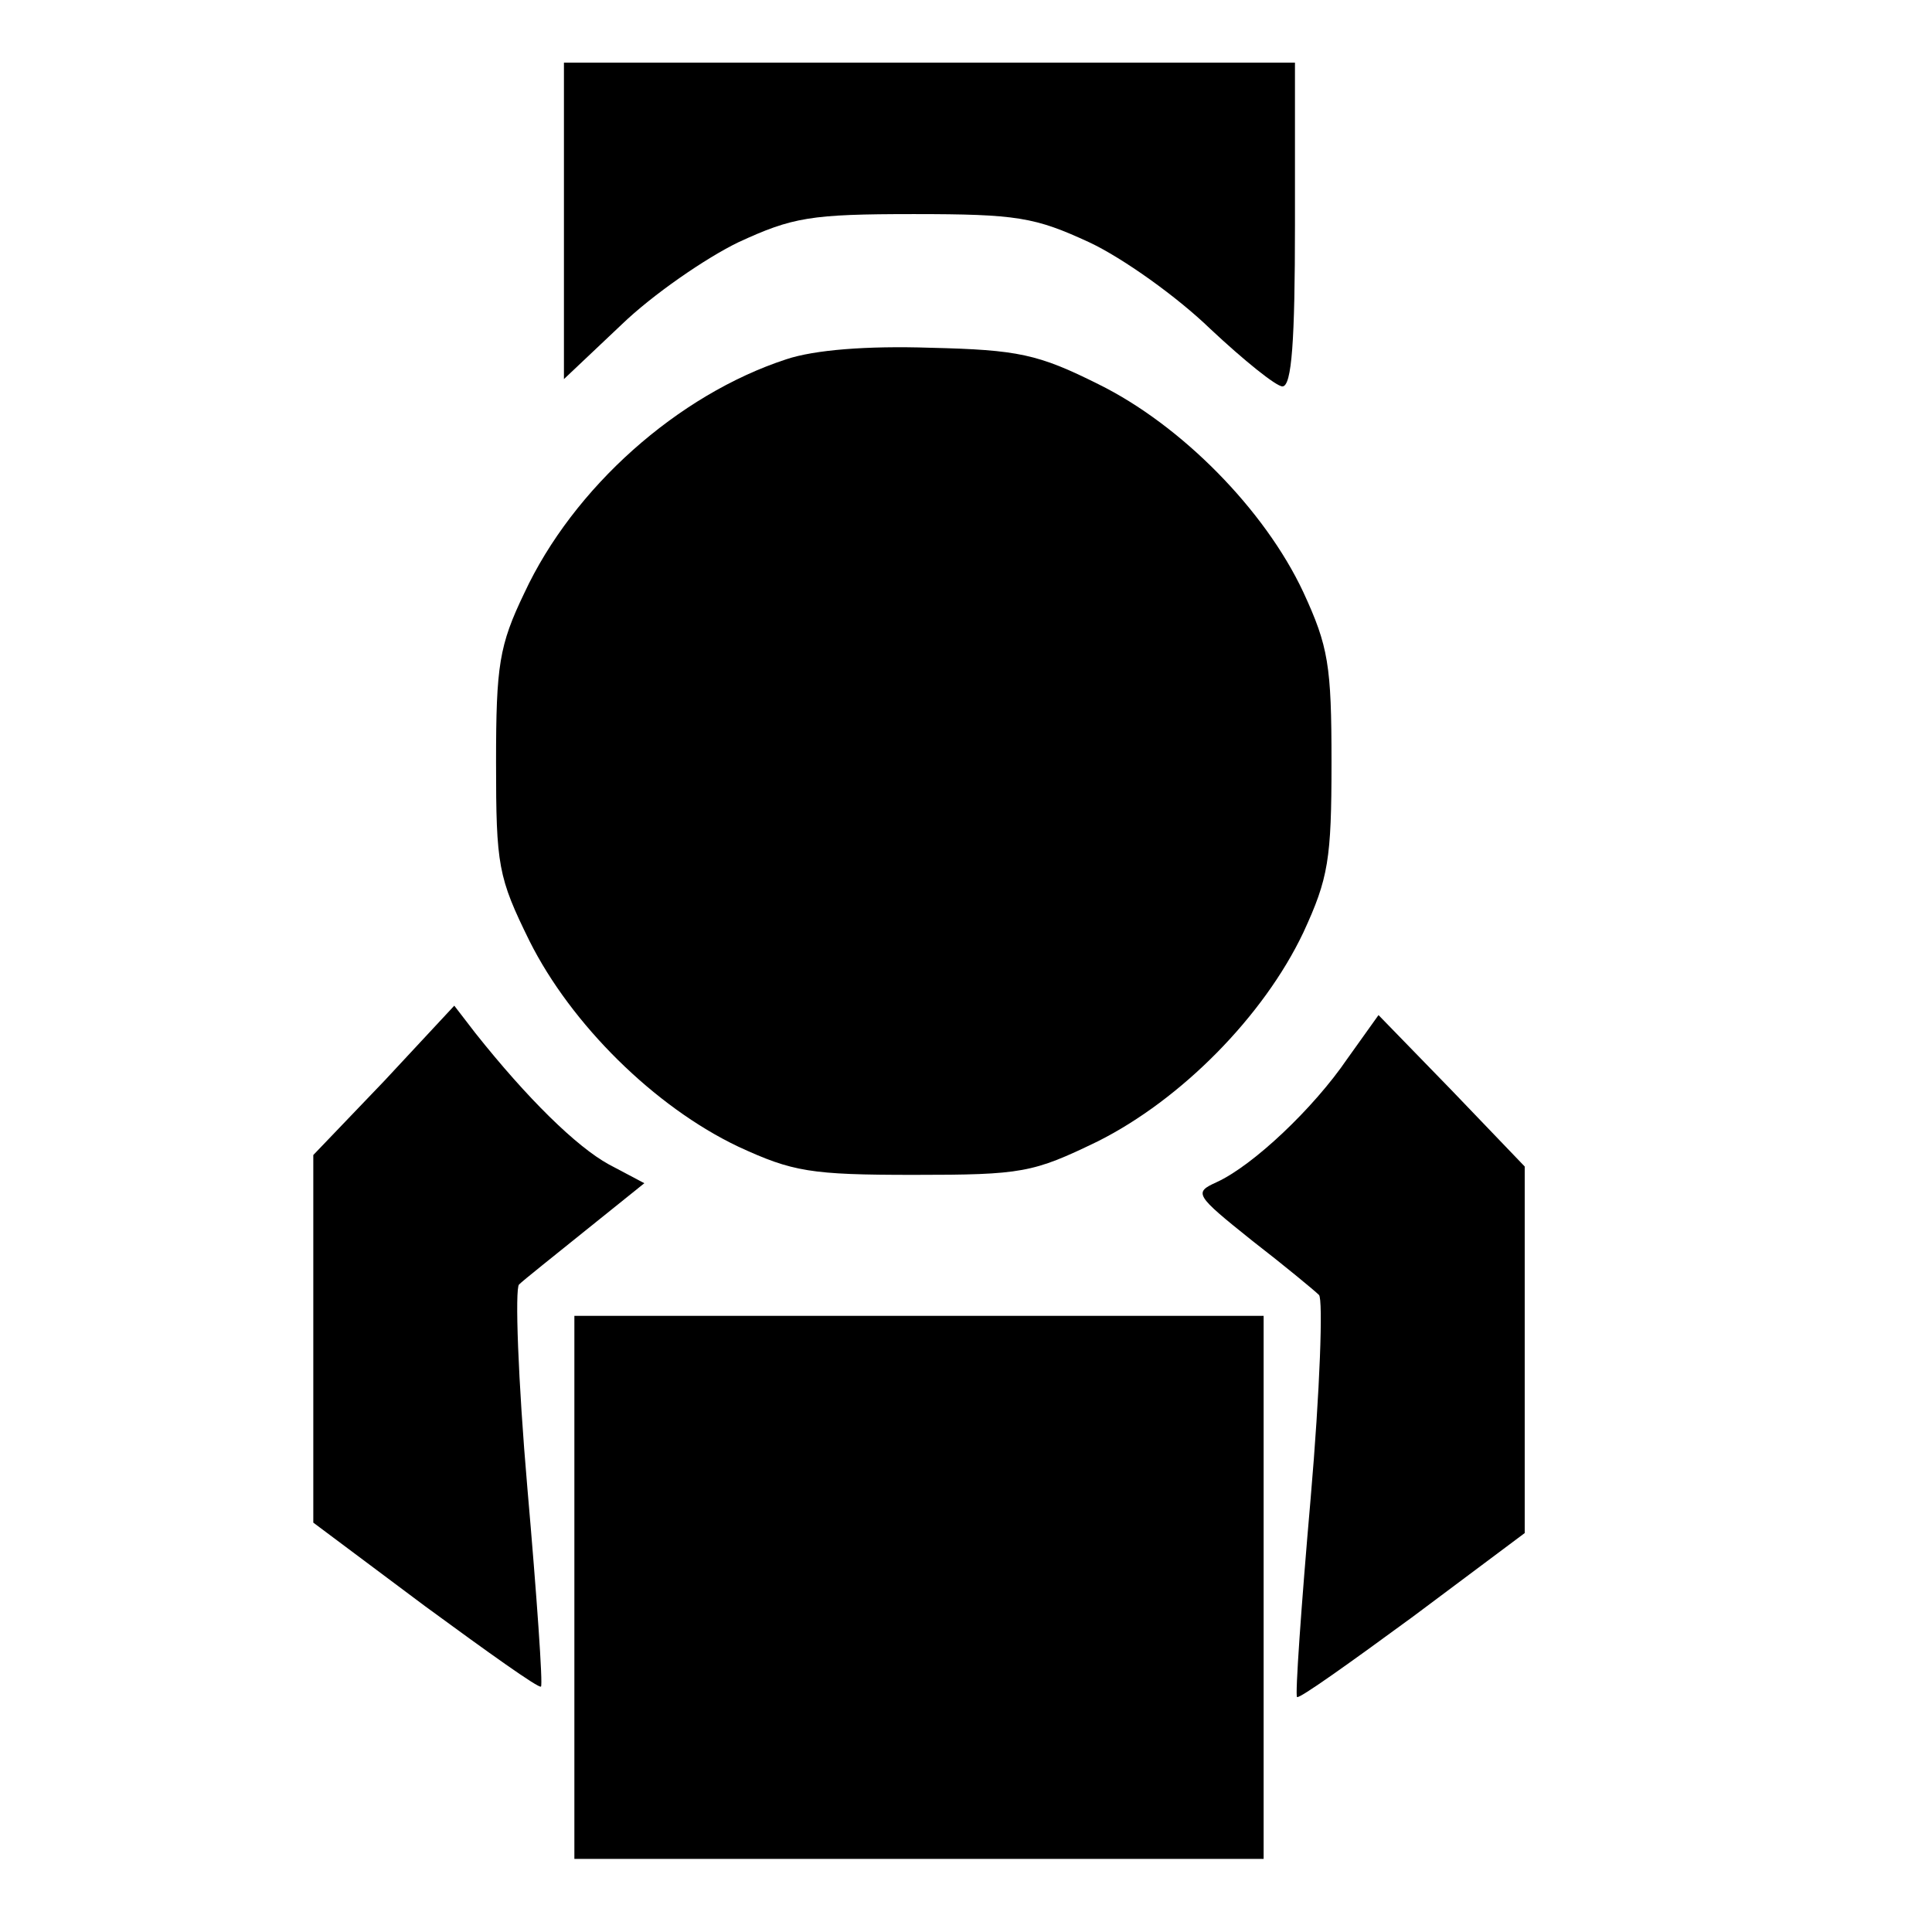 <?xml version="1.0" standalone="no"?>
<!DOCTYPE svg PUBLIC "-//W3C//DTD SVG 20010904//EN"
 "http://www.w3.org/TR/2001/REC-SVG-20010904/DTD/svg10.dtd">
<svg version="1.0" xmlns="http://www.w3.org/2000/svg"
 width="185pt" height="185pt" viewBox="0 0 185 185"
 preserveAspectRatio="xMidYMid meet">

<g transform="translate(0,185) scale(0.1,-0.1)"
fill="#000000" stroke="none">
<path d="M540 1639 l0 -152 55 52 c30 29 81 64 112 79 52 24 69 27 168 27 99
0 116 -3 168 -27 32 -15 84 -52 116 -83 32 -30 63 -55 69 -55 9 0 12 44 12
155 l0 155 -350 0 -350 0 0 -151z"/>
<path d="M753 1506 c-104 -34 -204 -123 -251 -224 -24 -50 -27 -69 -27 -162 0
-99 2 -110 32 -171 40 -80 120 -159 200 -197 52 -24 69 -27 168 -27 104 0 114
2 176 32 80 40 159 120 197 200 24 52 27 70 27 163 0 93 -3 111 -27 163 -37
79 -117 160 -196 199 -58 29 -77 33 -161 35 -61 2 -111 -2 -138 -11z"/>
<path d="M368 815 l-68 -71 0 -176 0 -176 107 -80 c60 -44 109 -79 111 -77 2
1 -4 87 -13 190 -9 104 -12 191 -8 195 4 4 33 27 64 52 l56 45 -34 18 c-31 17
-78 63 -128 126 l-20 26 -67 -72z"/>
<path d="M1290 836 c-32 -47 -90 -102 -125 -118 -22 -10 -21 -12 34 -56 31
-24 60 -48 64 -52 4 -4 1 -91 -8 -195 -9 -103 -15 -189 -13 -190 2 -2 51 33
111 77 l107 80 0 176 0 175 -70 73 -70 72 -30 -42z"/>
<path d="M550 330 l0 -260 330 0 330 0 0 260 0 260 -330 0 -330 0 0 -260z"/>
</g>
</svg>
